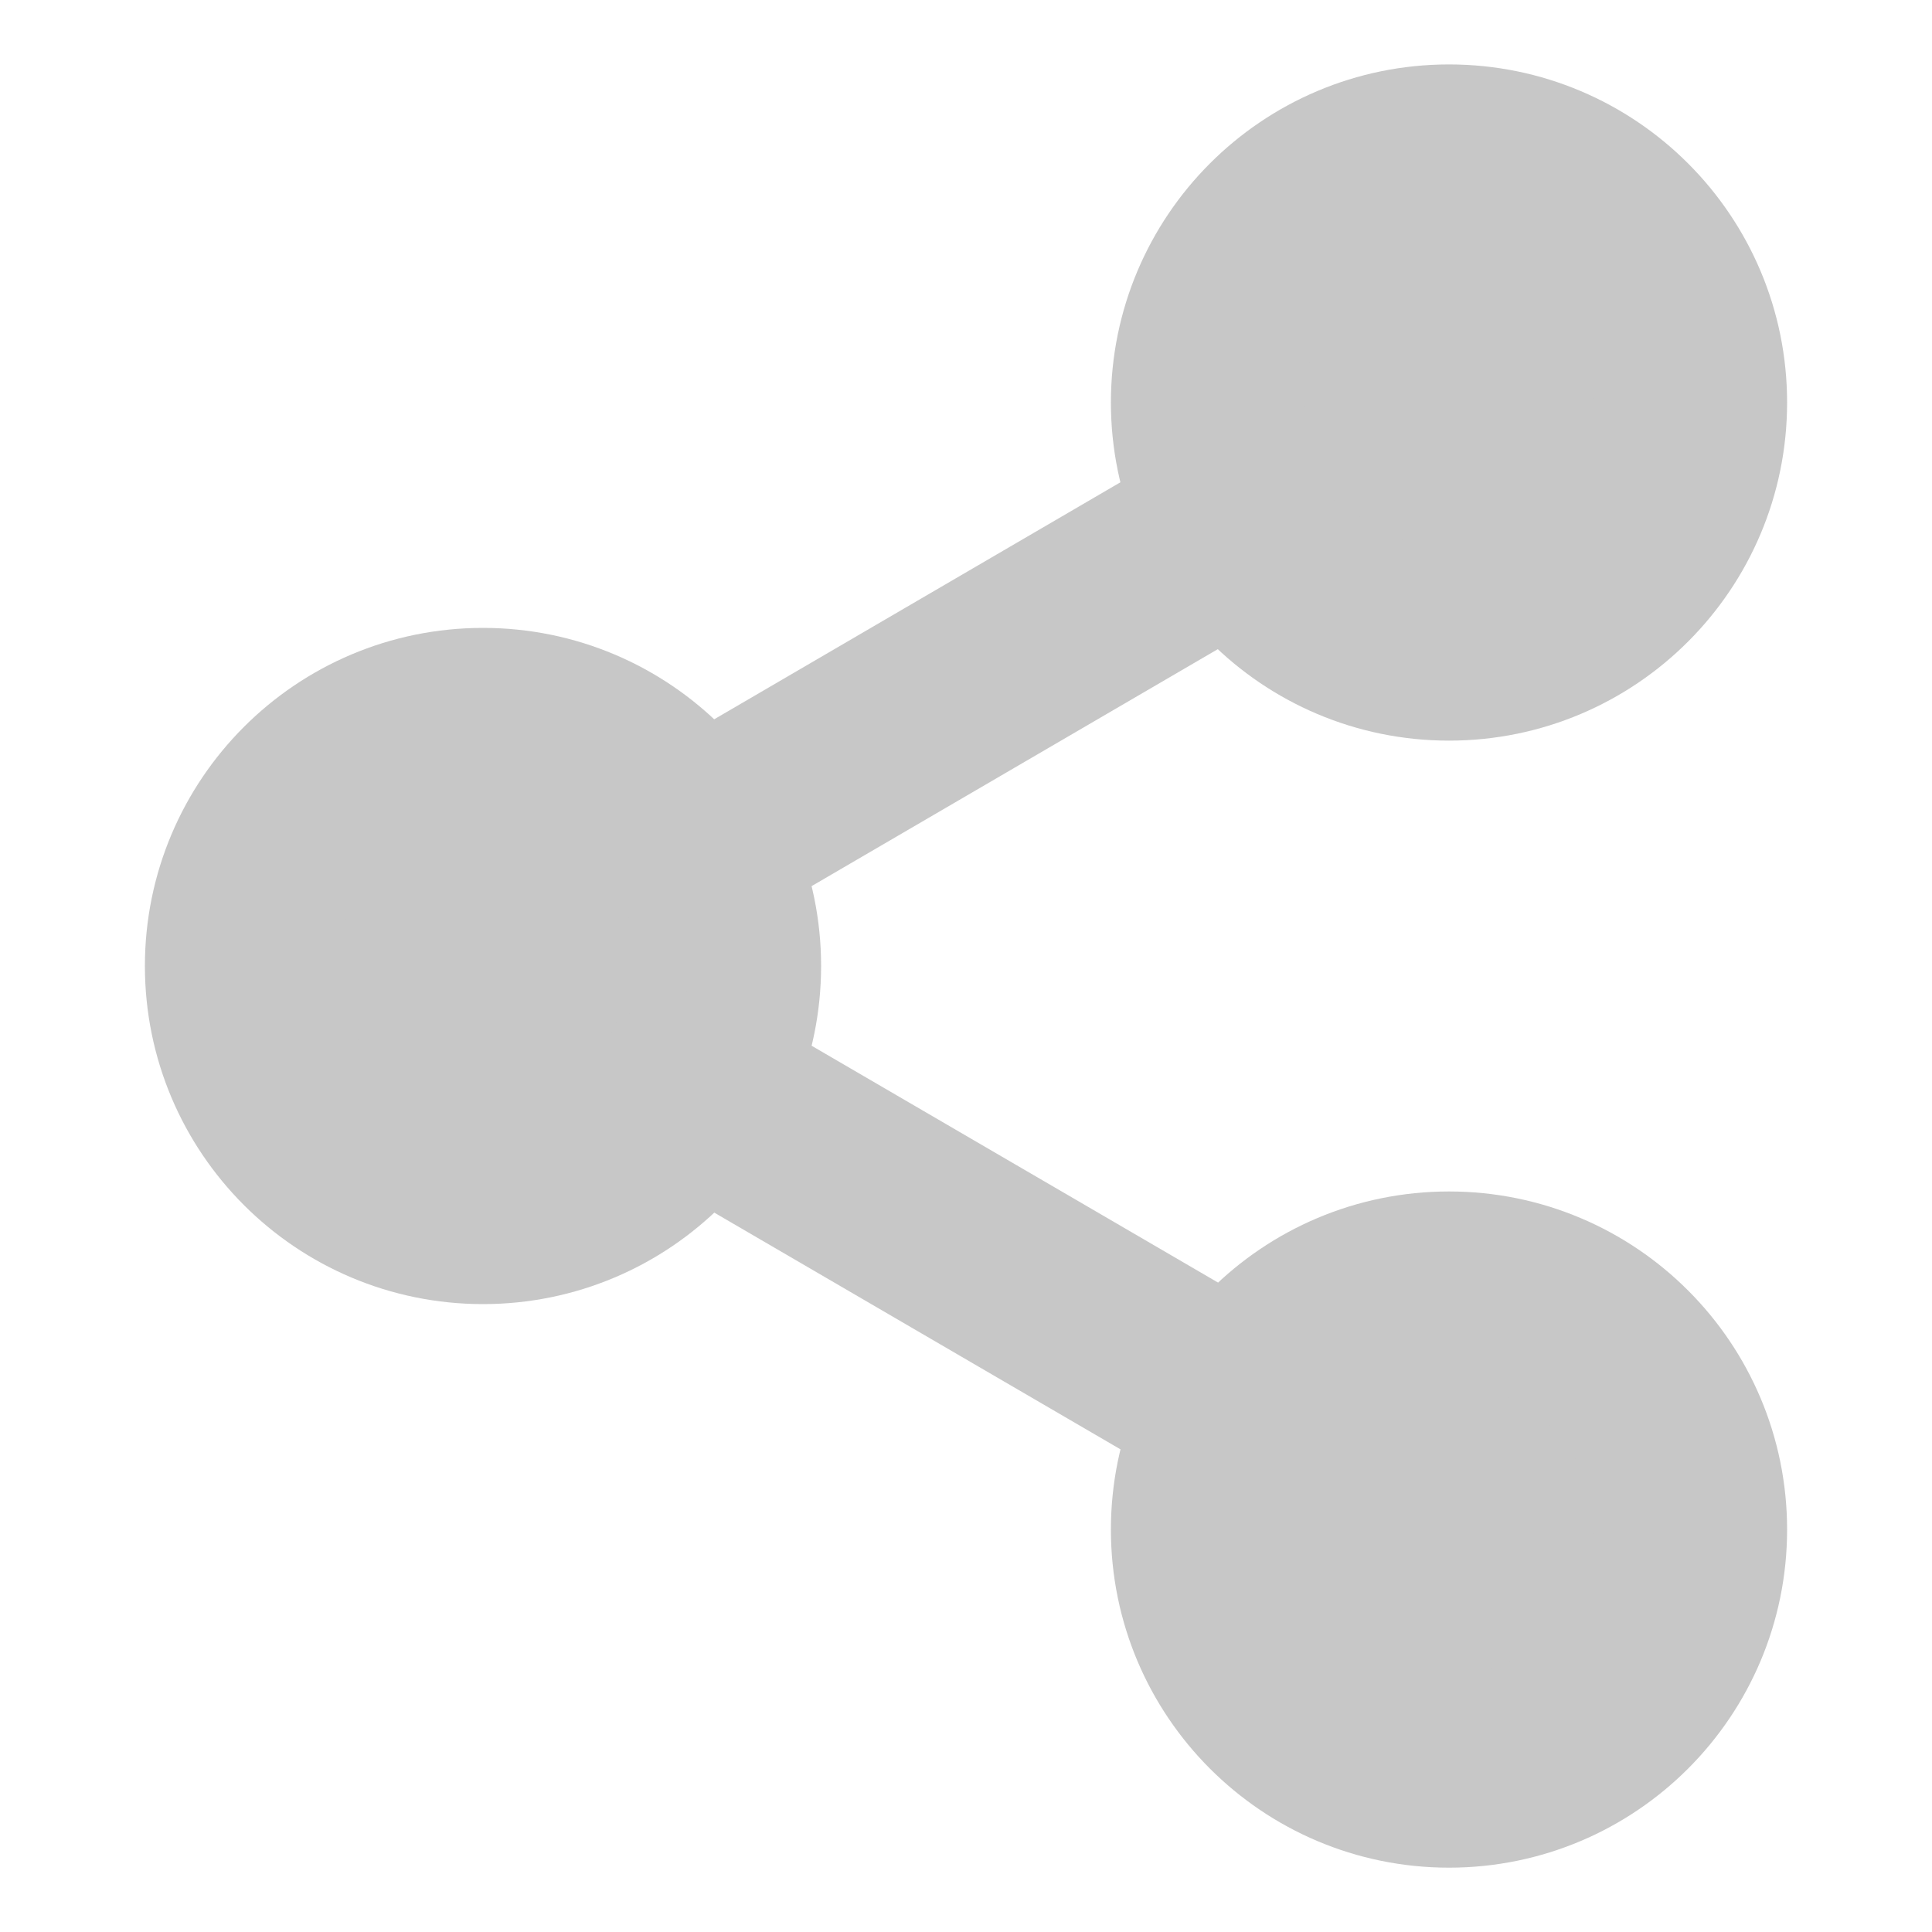 <svg width="20" height="20" viewBox="0 0 20 20" fill="none" xmlns="http://www.w3.org/2000/svg">
<path d="M15 6.667C16.381 6.667 17.5 5.547 17.5 4.167C17.5 2.786 16.381 1.667 15 1.667C13.619 1.667 12.5 2.786 12.5 4.167C12.5 5.547 13.619 6.667 15 6.667Z" fill="#C7C7C7" stroke="#C7C7C7" stroke-width="2" stroke-linecap="round" stroke-linejoin="round"/>
<path d="M5 12.5C6.381 12.5 7.5 11.381 7.5 10C7.5 8.619 6.381 7.5 5 7.5C3.619 7.5 2.5 8.619 2.5 10C2.5 11.381 3.619 12.5 5 12.5Z" fill="#C7C7C7" stroke="#C7C7C7" stroke-width="2" stroke-linecap="round" stroke-linejoin="round"/>
<path d="M15 18.334C16.381 18.334 17.5 17.214 17.5 15.834C17.5 14.453 16.381 13.334 15 13.334C13.619 13.334 12.5 14.453 12.5 15.834C12.5 17.214 13.619 18.334 15 18.334Z" fill="#C7C7C7" stroke="#C7C7C7" stroke-width="2" stroke-linecap="round" stroke-linejoin="round"/>
<path d="M7.158 11.258L12.85 14.575" stroke="#C7C7C7" stroke-width="2" stroke-linecap="round" stroke-linejoin="round"/>
<path d="M12.842 5.425L7.158 8.741" stroke="#C7C7C7" stroke-width="2" stroke-linecap="round" stroke-linejoin="round"/>
</svg>
